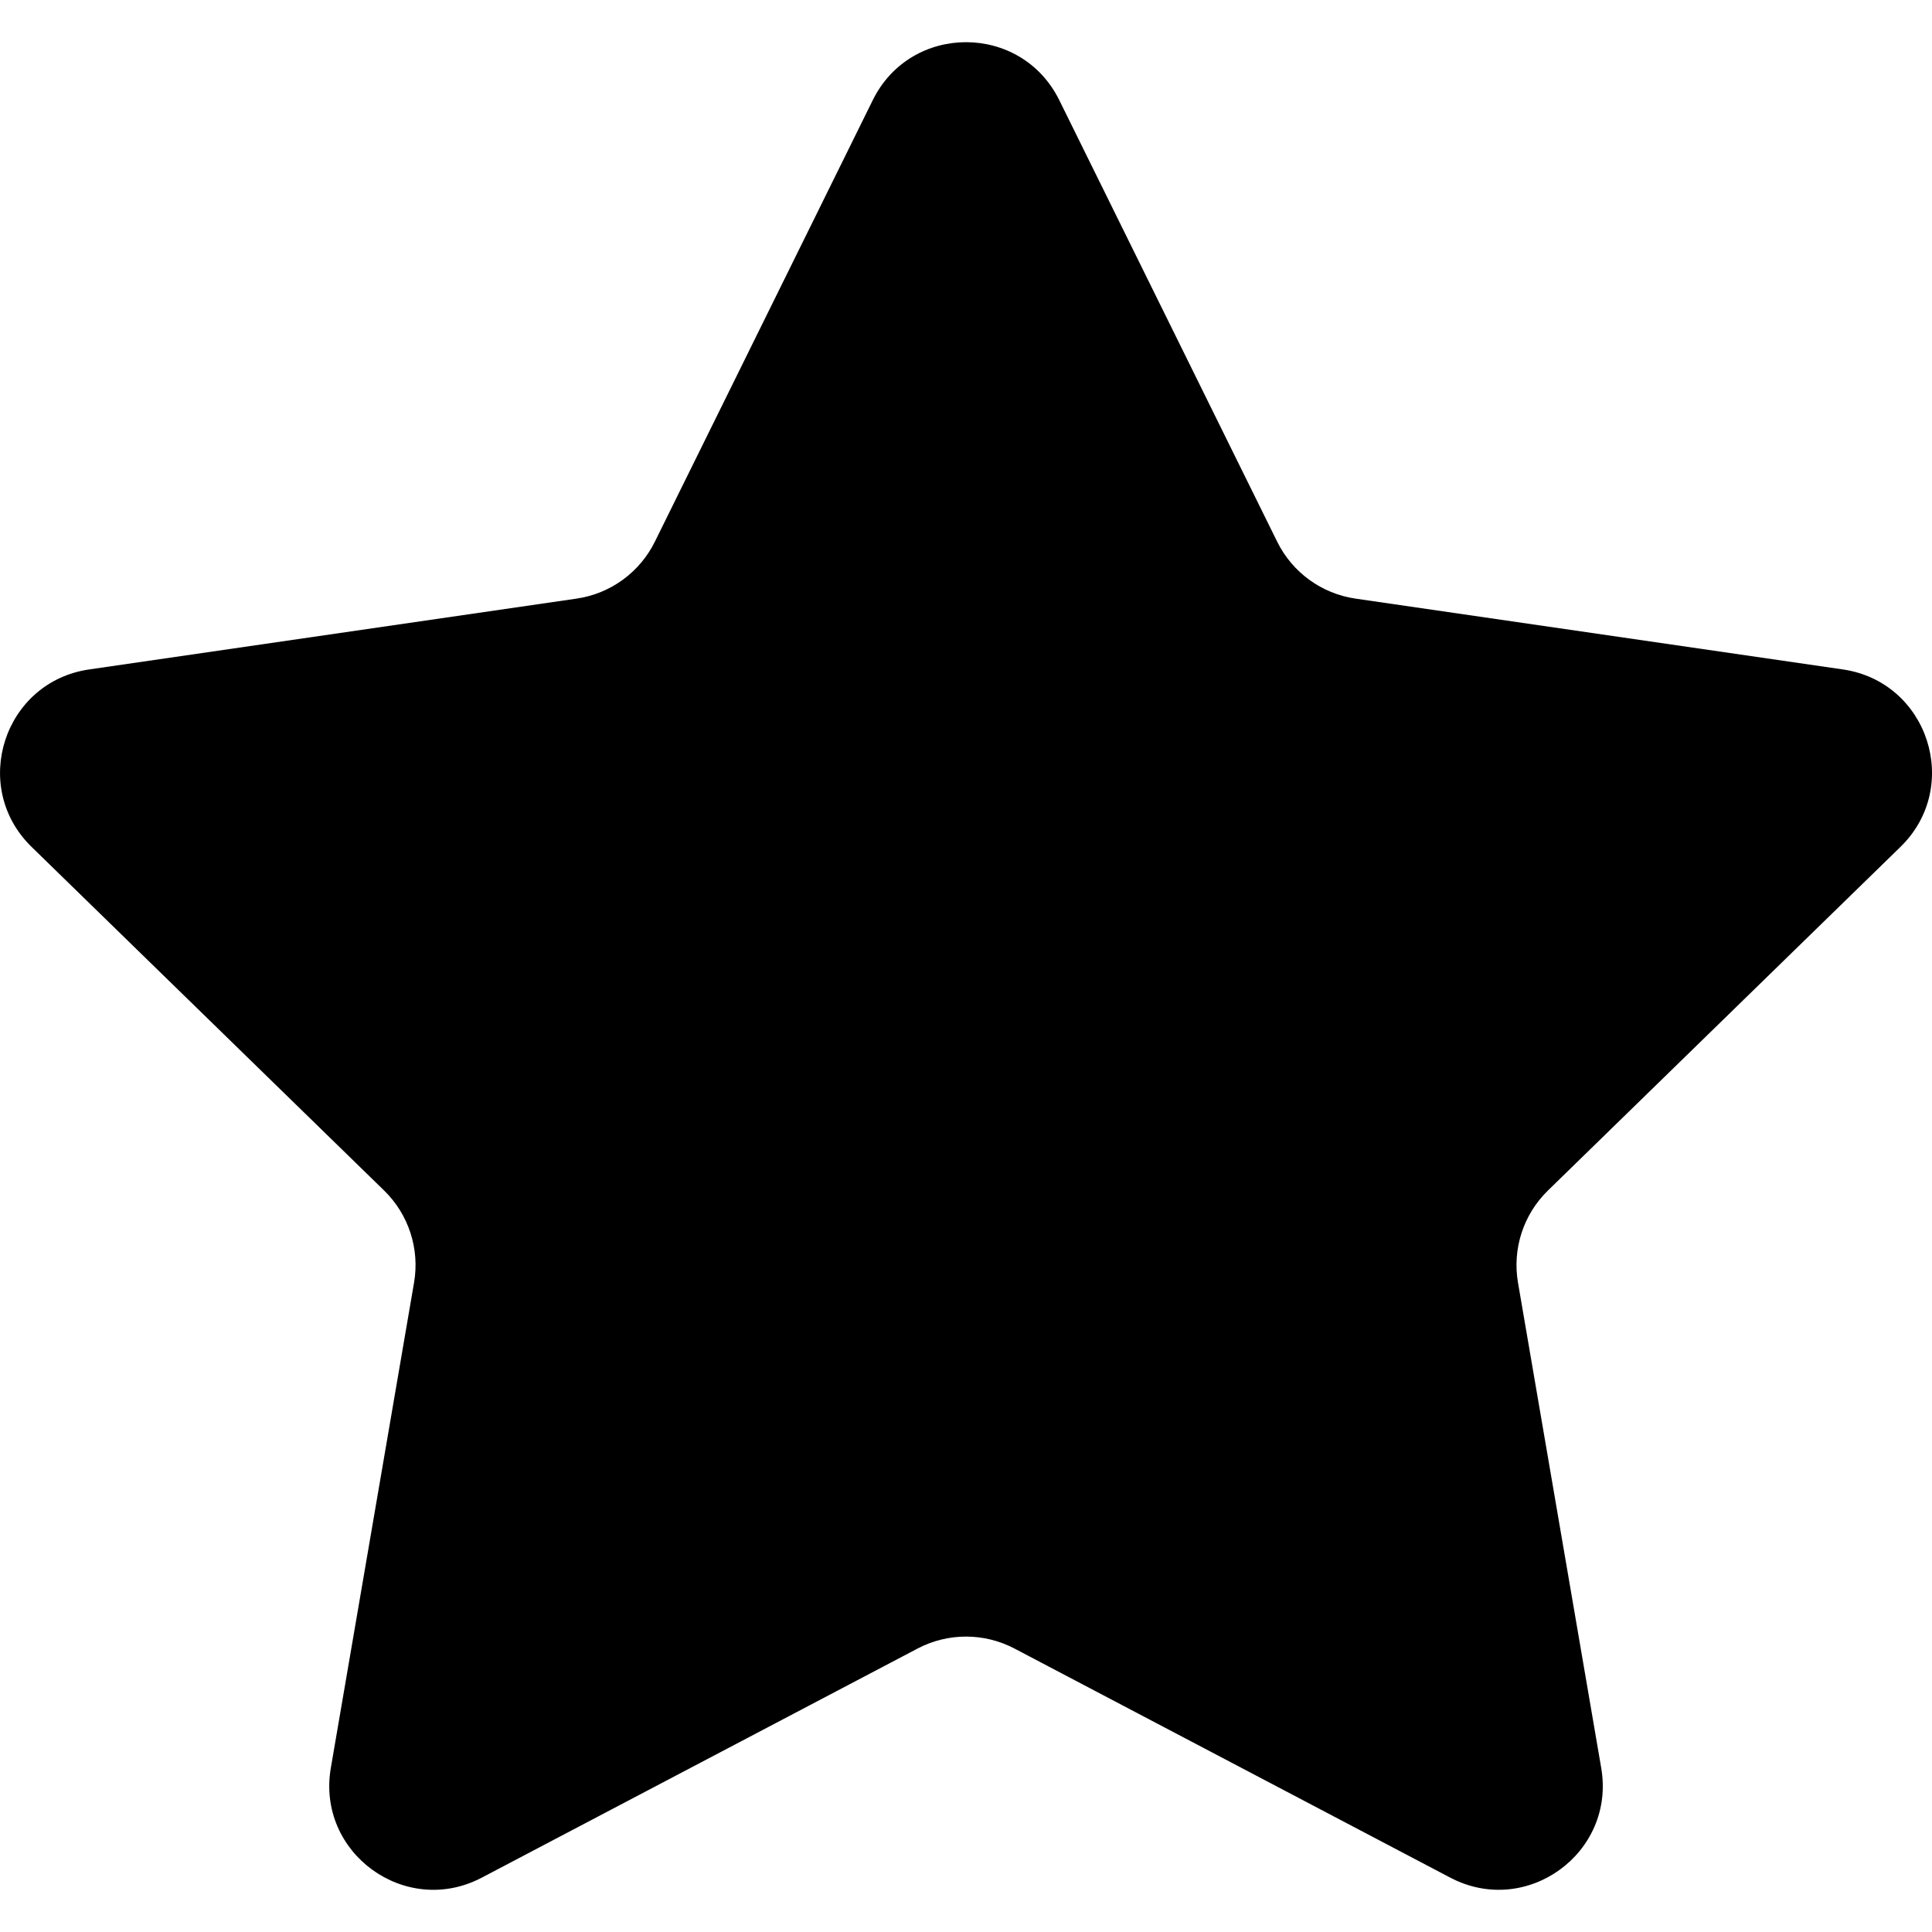 <?xml version="1.0" encoding="iso-8859-1"?>
<svg  version="1.1" id="Capa_1" xmlns="http://www.w3.org/2000/svg" xmlns:xlink="http://www.w3.org/1999/xlink" 
	 viewBox="0 0 47.94 47.94" xml:space="preserve">
<path d="M26.285,2.486l5.407,10.956c0.376,0.762,1.103,1.29,1.944,1.412l12.091,1.757
	c2.118,0.308,2.963,2.91,1.431,4.403l-8.749,8.528c-0.608,0.593-0.886,1.448-0.742,2.285l2.065,12.042
	c0.362,2.109-1.852,3.717-3.746,2.722l-10.814-5.685c-0.752-0.395-1.651-0.395-2.403,0l-10.814,5.685
	c-1.894,0.996-4.108-0.613-3.746-2.722l2.065-12.042c0.144-0.837-0.134-1.692-0.742-2.285l-8.749-8.528
	c-1.532-1.494-0.687-4.096,1.431-4.403l12.091-1.757c0.841-0.122,1.568-0.65,1.944-1.412l5.407-10.956
	C22.602,0.567,25.338,0.567,26.285,2.486z"/>
</svg>